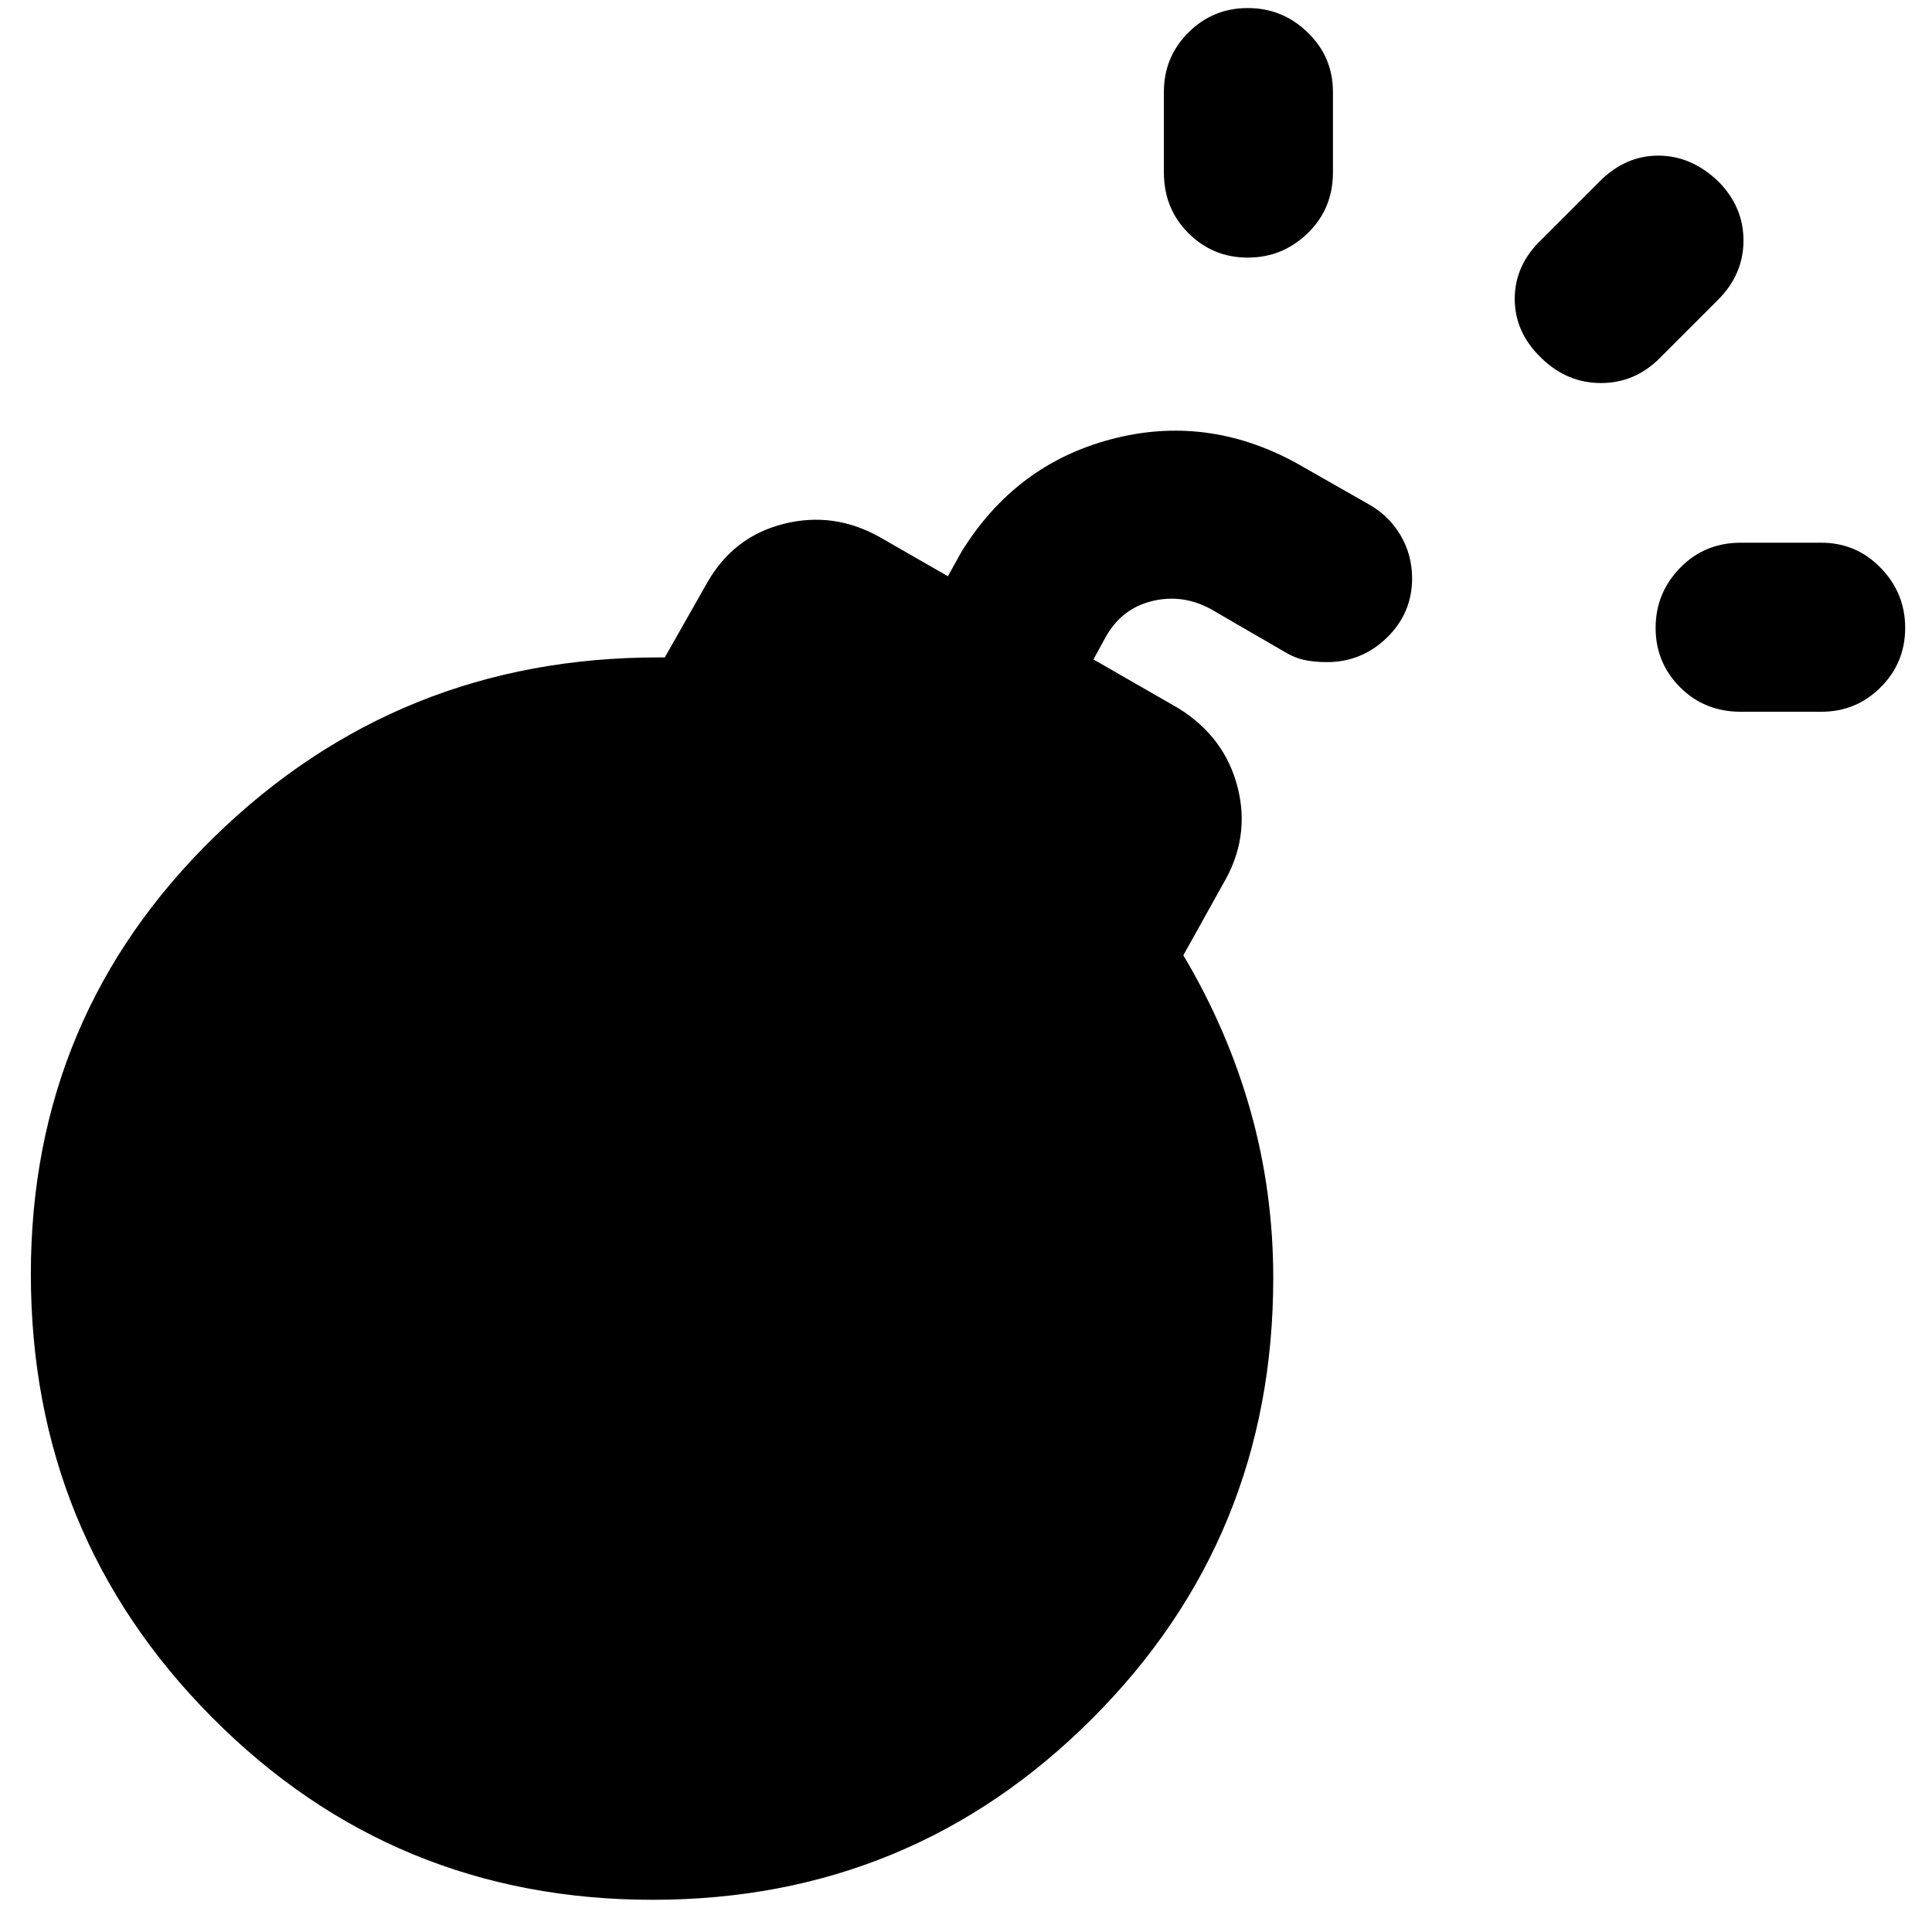 <svg xmlns="http://www.w3.org/2000/svg" height="40" viewBox="0 -960 960 960" width="40"><path d="M659.33-631q-6.66 0-11.66-1.17-5-1.16-10.34-4.5l-35.66-20.66q-14-7.67-29.17-4-15.17 3.66-23.17 18l-6 11L585.67-608q23 14.33 29.33 39.33 6.33 25-7.33 48L588-485.33q22 37 33.33 77.16Q632.67-368 632.67-325q0 129-90 219T324.33-16q-129 0-219-90.67-90-90.66-90-220.33 0-128.33 91.34-217.33 91.33-89 220.33-89h3.33l21-37q13-23 38-29.34 25-6.33 48 6.67L471-673.67l6.67-12q26.66-43.33 74.16-56Q599.33-754.33 644-730l35.67 20.33q10.33 5.67 16.16 15.5 5.84 9.84 5.84 21.5 0 17.34-12.5 29.5Q676.67-631 659.33-631Zm163.34-17q0-17.33 12.16-29.83 12.17-12.5 30.17-12.5h40q17.33 0 29.5 12.5 12.17 12.5 12.17 29.83t-12.17 29.5q-12.17 12.17-29.5 12.17h-40q-18 0-30.17-12.17-12.16-12.17-12.16-29.5ZM620-832q-17.33 0-29.5-12.17-12.17-12.16-12.17-30.16v-40q0-17.34 12.17-29.5Q602.67-956 620-956t29.83 12.17q12.5 12.16 12.5 29.5v40q0 18-12.5 30.16Q637.33-832 620-832Zm146 50q-13.33-12.67-13.33-29.5T766-841l29-29q12.67-12.67 29-12.67T853.67-870q12.66 12.67 12.66 29.5T853.67-811l-29 29q-12.34 12.33-29.17 12.33-16.83 0-29.5-12.33Z"/></svg>